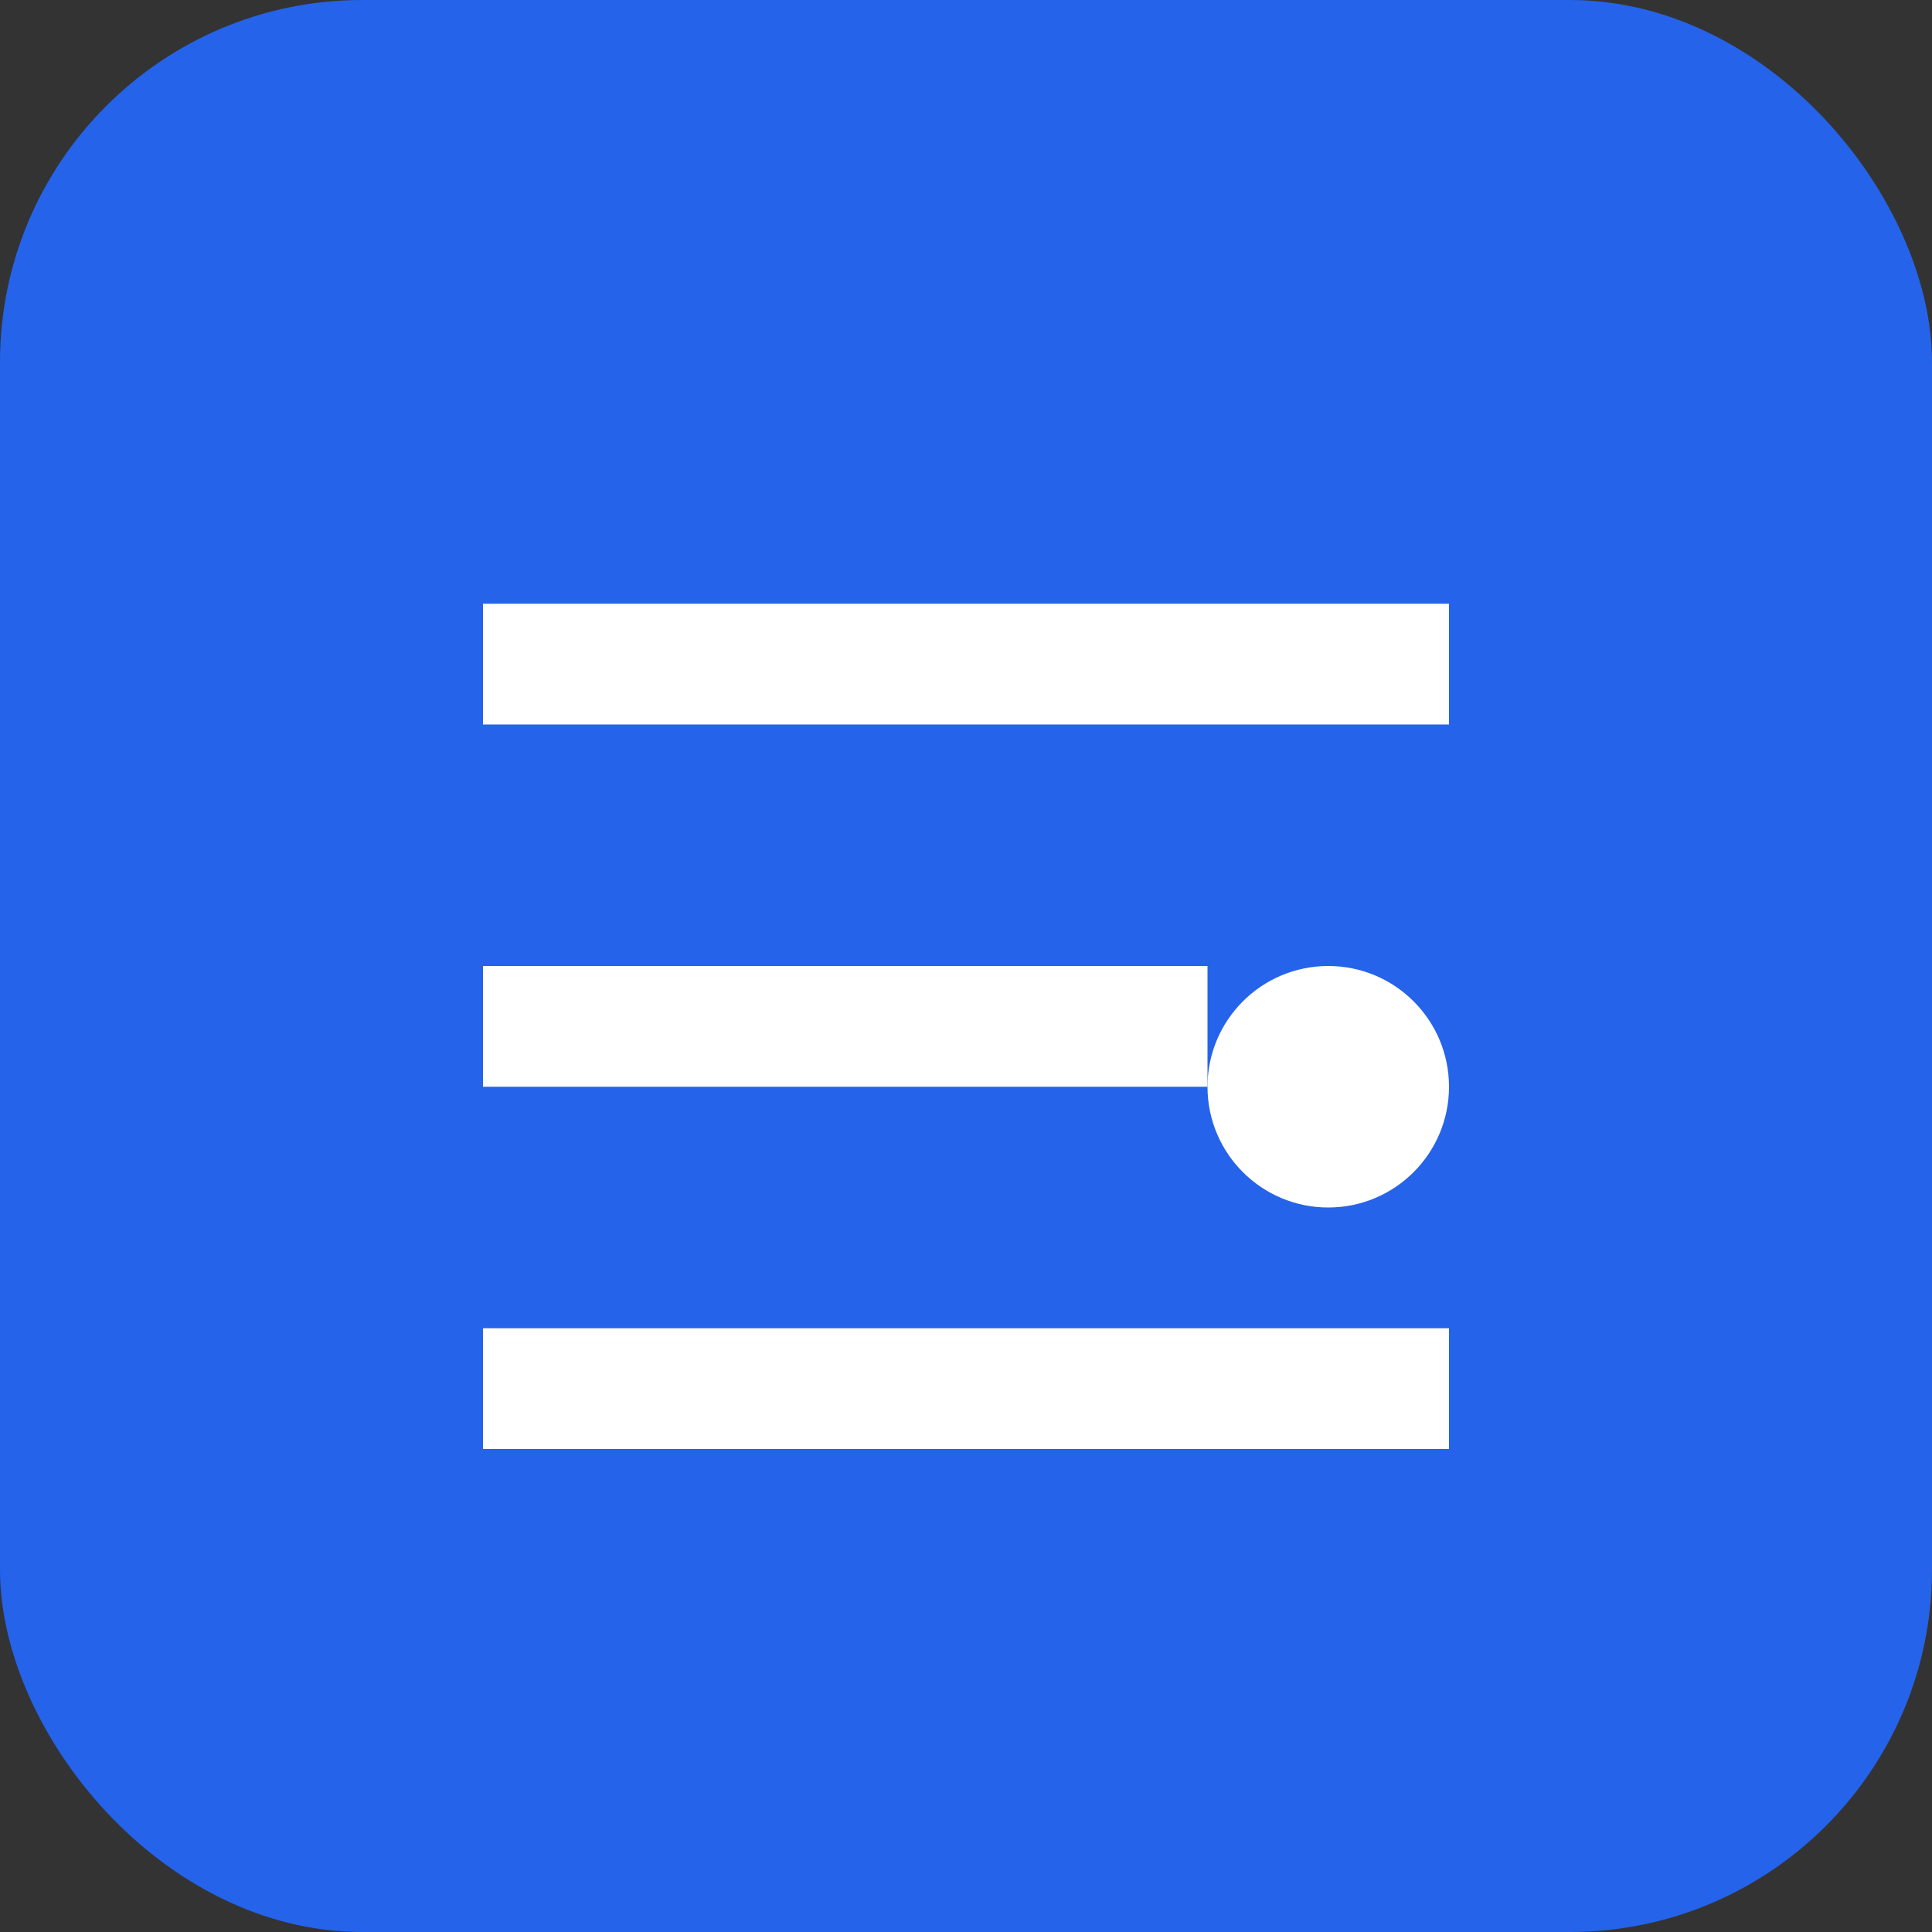 <svg width="32" height="32" viewBox="0 0 32 32" fill="none" xmlns="http://www.w3.org/2000/svg">
  <rect x="0" y="0" width="32" height="32" fill="#333333" stroke="none"/>
  <rect width="32" height="32" rx="6" fill="#2563eb"/>
  <path d="M8 10h16v2H8v-2zm0 6h12v2H8v-2zm0 6h16v2H8v-2z" fill="white"/>
  <circle cx="22" cy="18" r="2" fill="white"/>
</svg>
